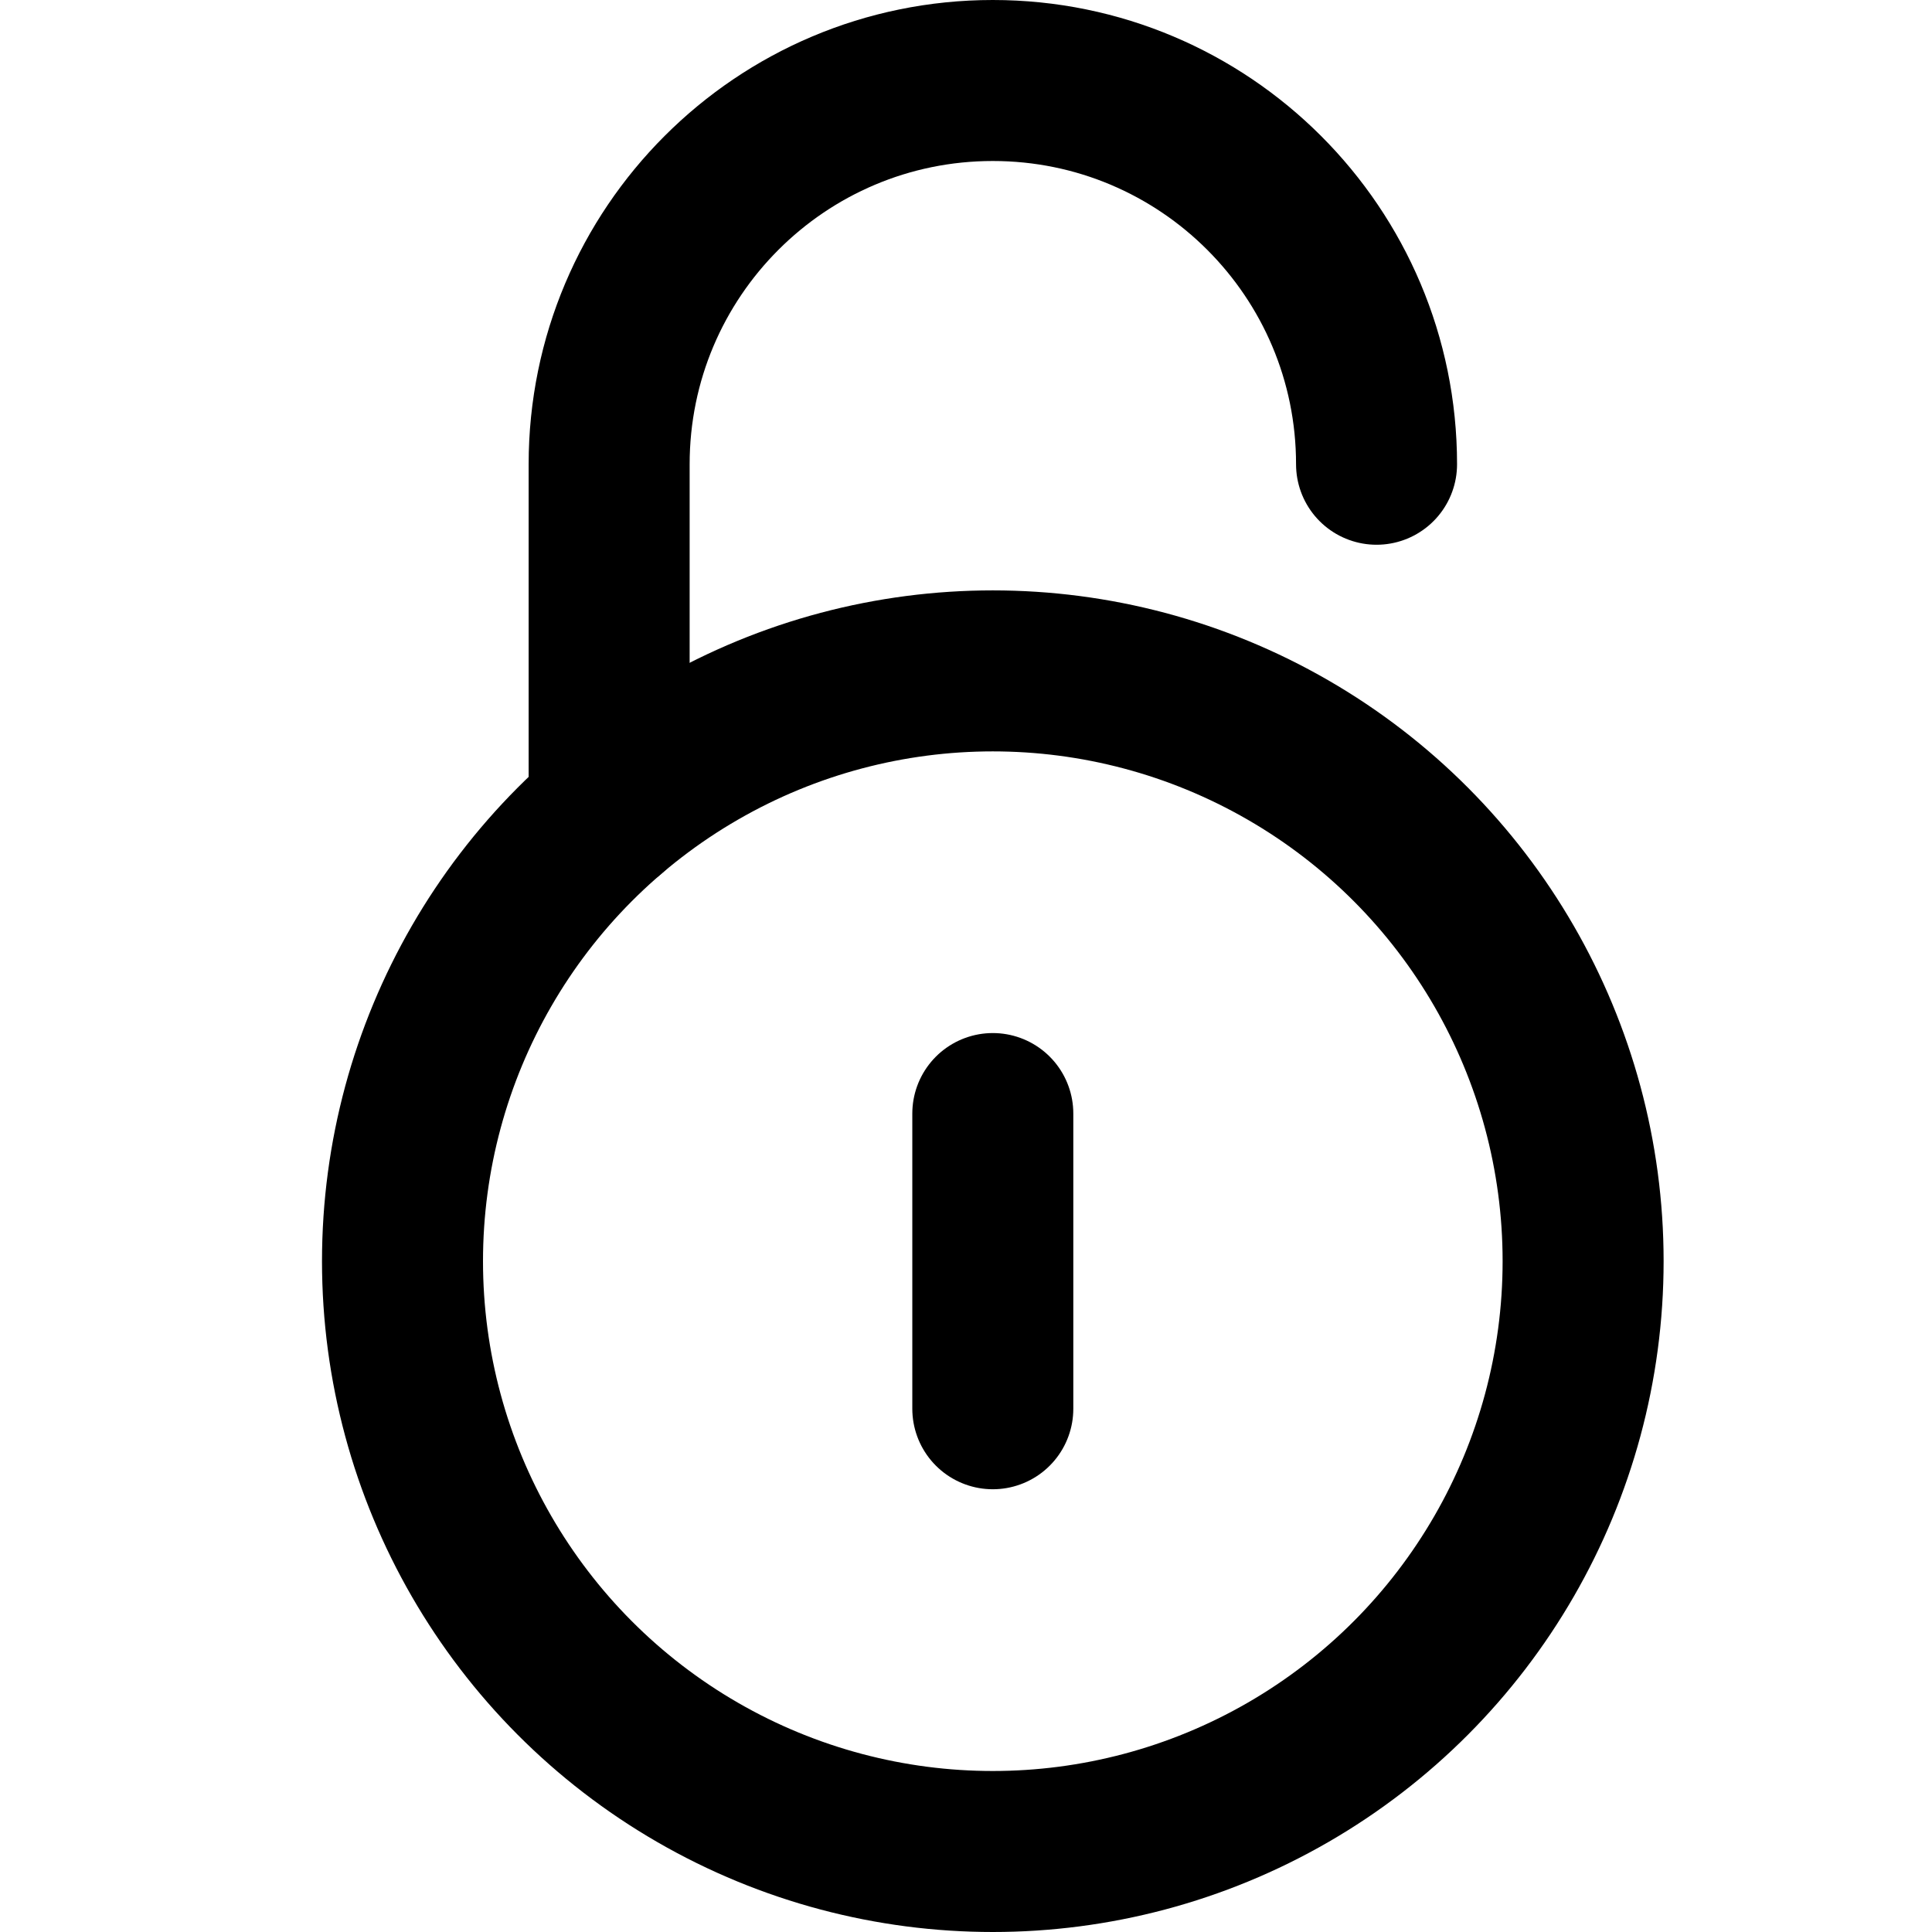 <svg xmlns="http://www.w3.org/2000/svg" width="24" height="24" viewBox="0 0 24 24">
  <g class="icon-stroke" stroke="#000000" fill="none" fill-rule="evenodd" stroke-width="2" transform="translate(5 1)" stroke-linecap="round" stroke-linejoin="round">
    <path d="M2.567,9.093 L2.567,4.767 C2.567,2.134 4.701,4.88498131e-16 7.333,0 C9.966,0 12.1,2.134 12.1,4.767 M7.333,12.833 L7.333,16.5"/>
    <circle cx="7.333" cy="14.667" r="7.333"/>
  </g>
</svg>
